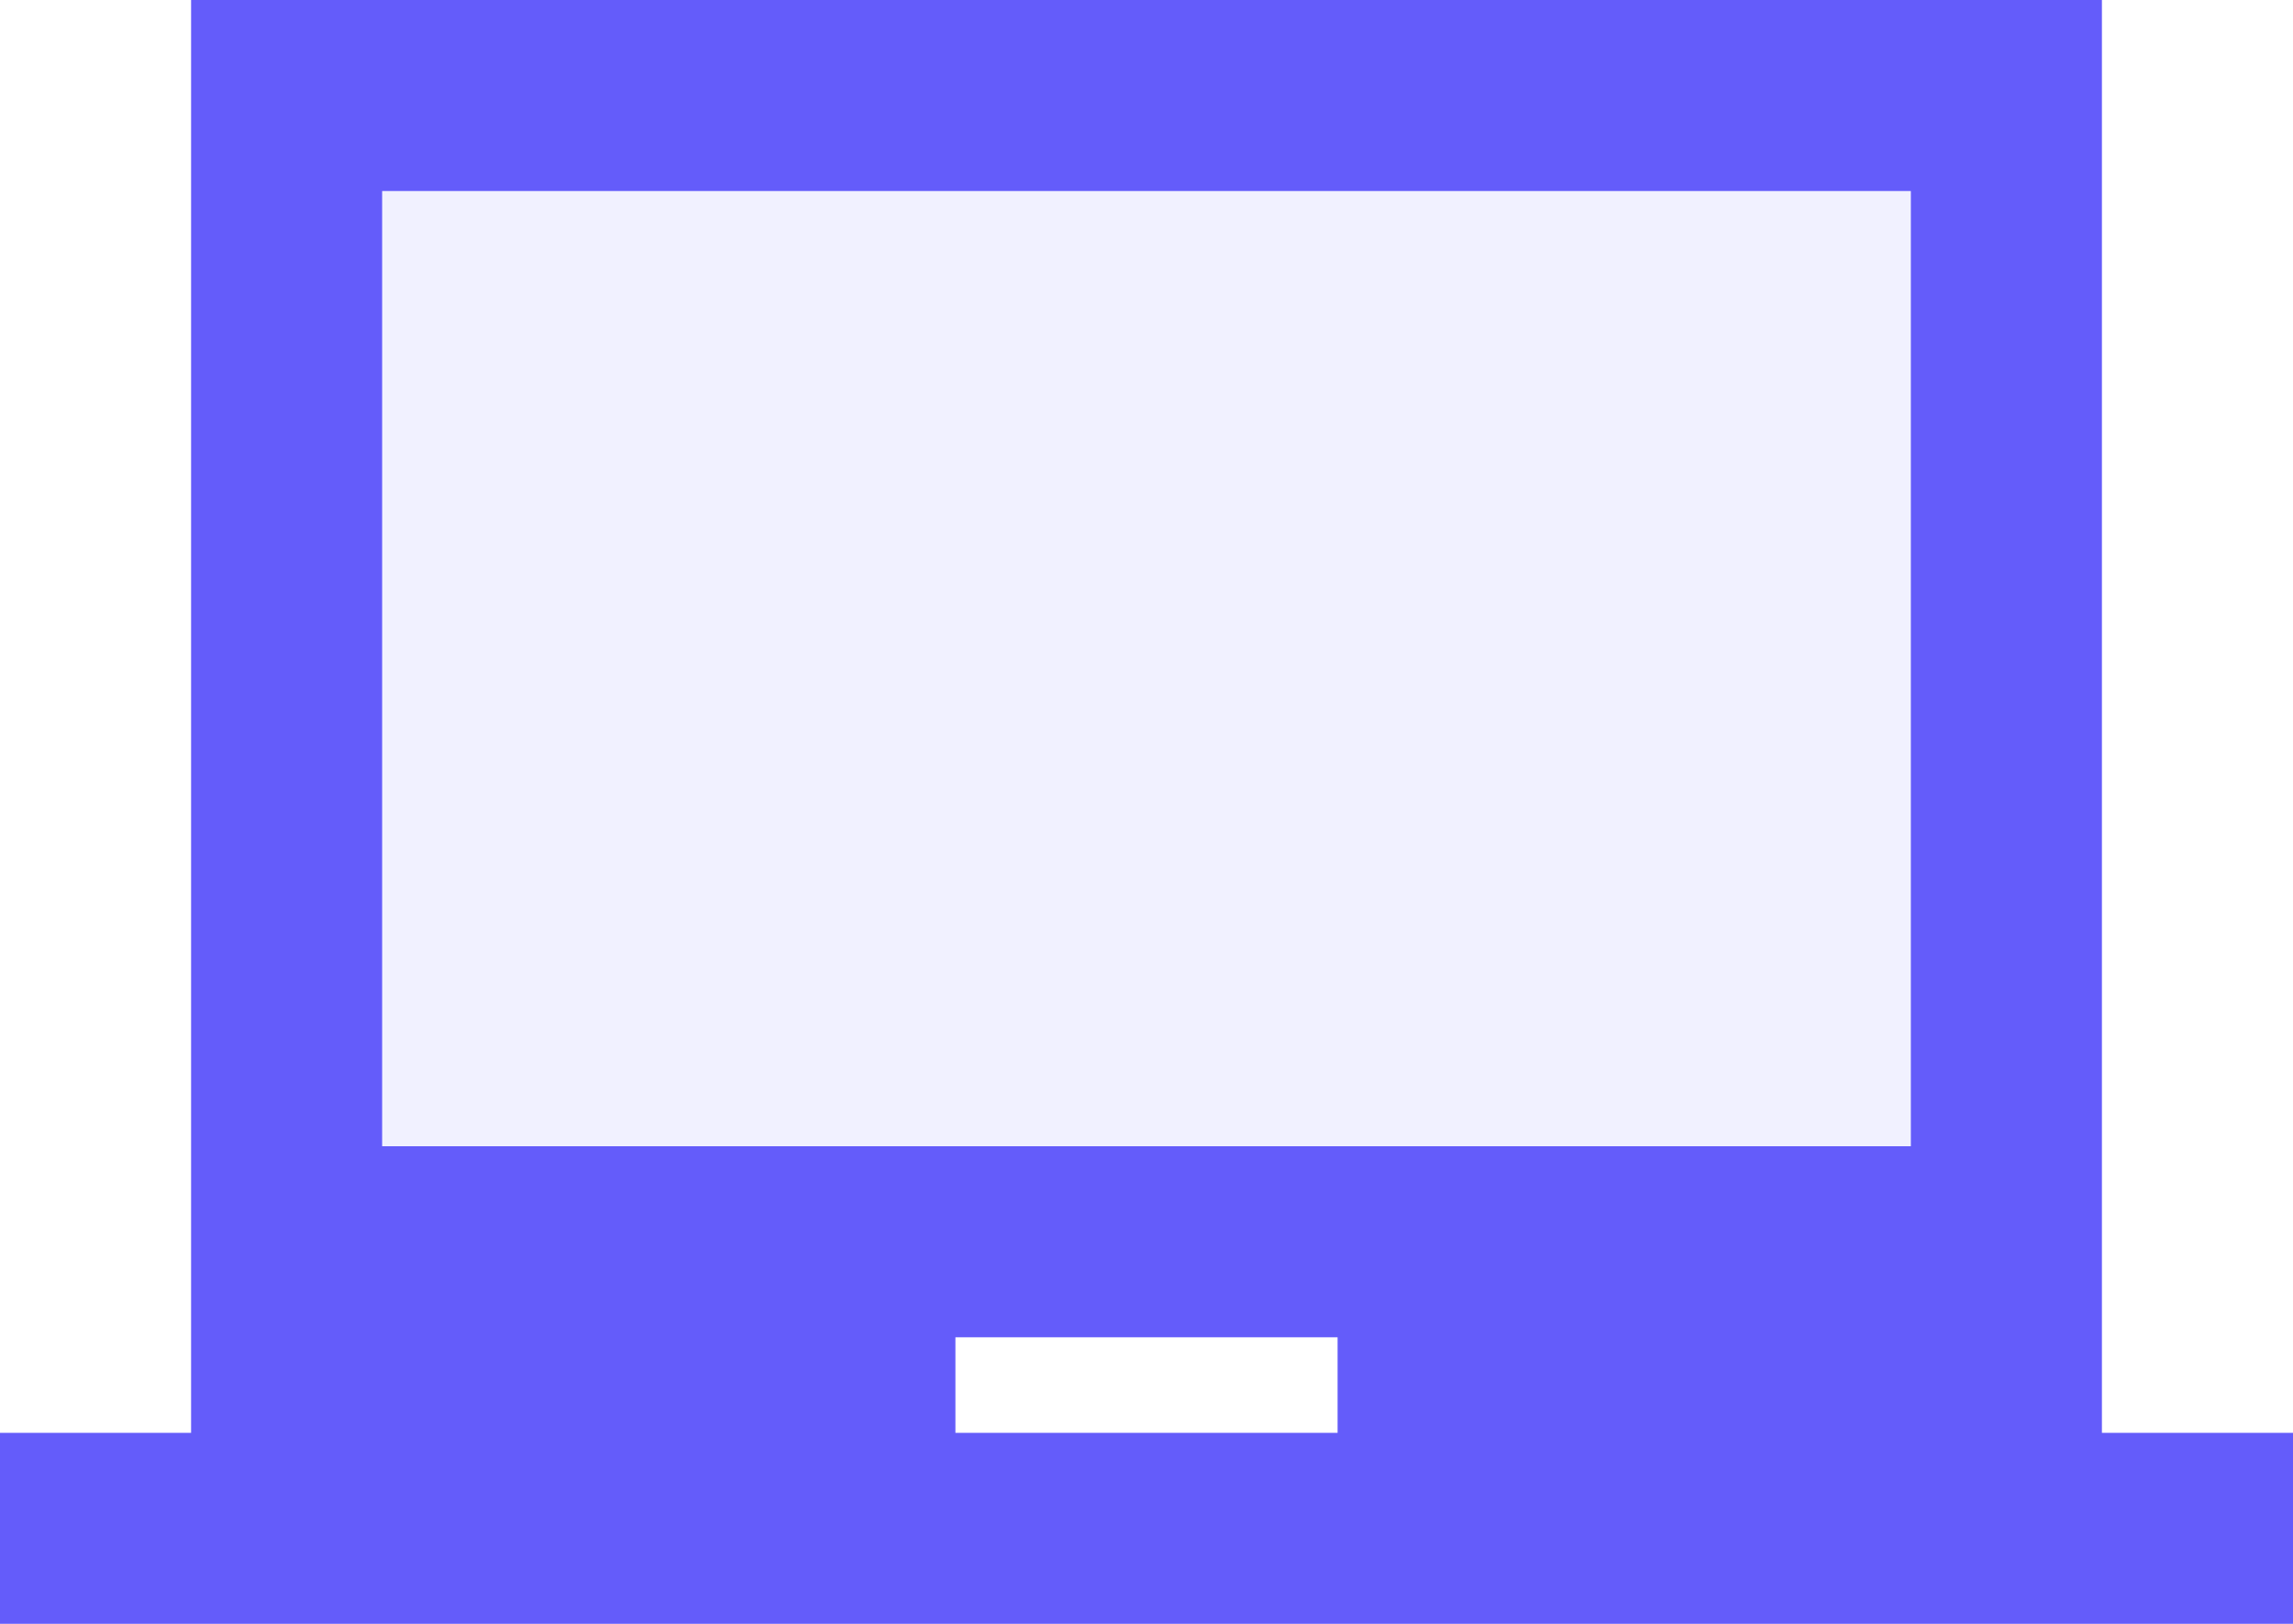 <svg xmlns="http://www.w3.org/2000/svg" width="24" height="17" viewBox="0 0 24 17">
  <g id="resources_blu" transform="translate(0 -3)">
    <path id="Path_3" data-name="Path 3" d="M4,5H20V15H4Z" fill="#d0cefe" opacity="0.3"/>
    <path id="Path_4" data-name="Path 4" d="M22,18V3H2V18H0v2H24V18Zm-8,0H10V17h4Zm6-3H4V5H20Z" fill="#645cfa"/>
  </g>
</svg>
